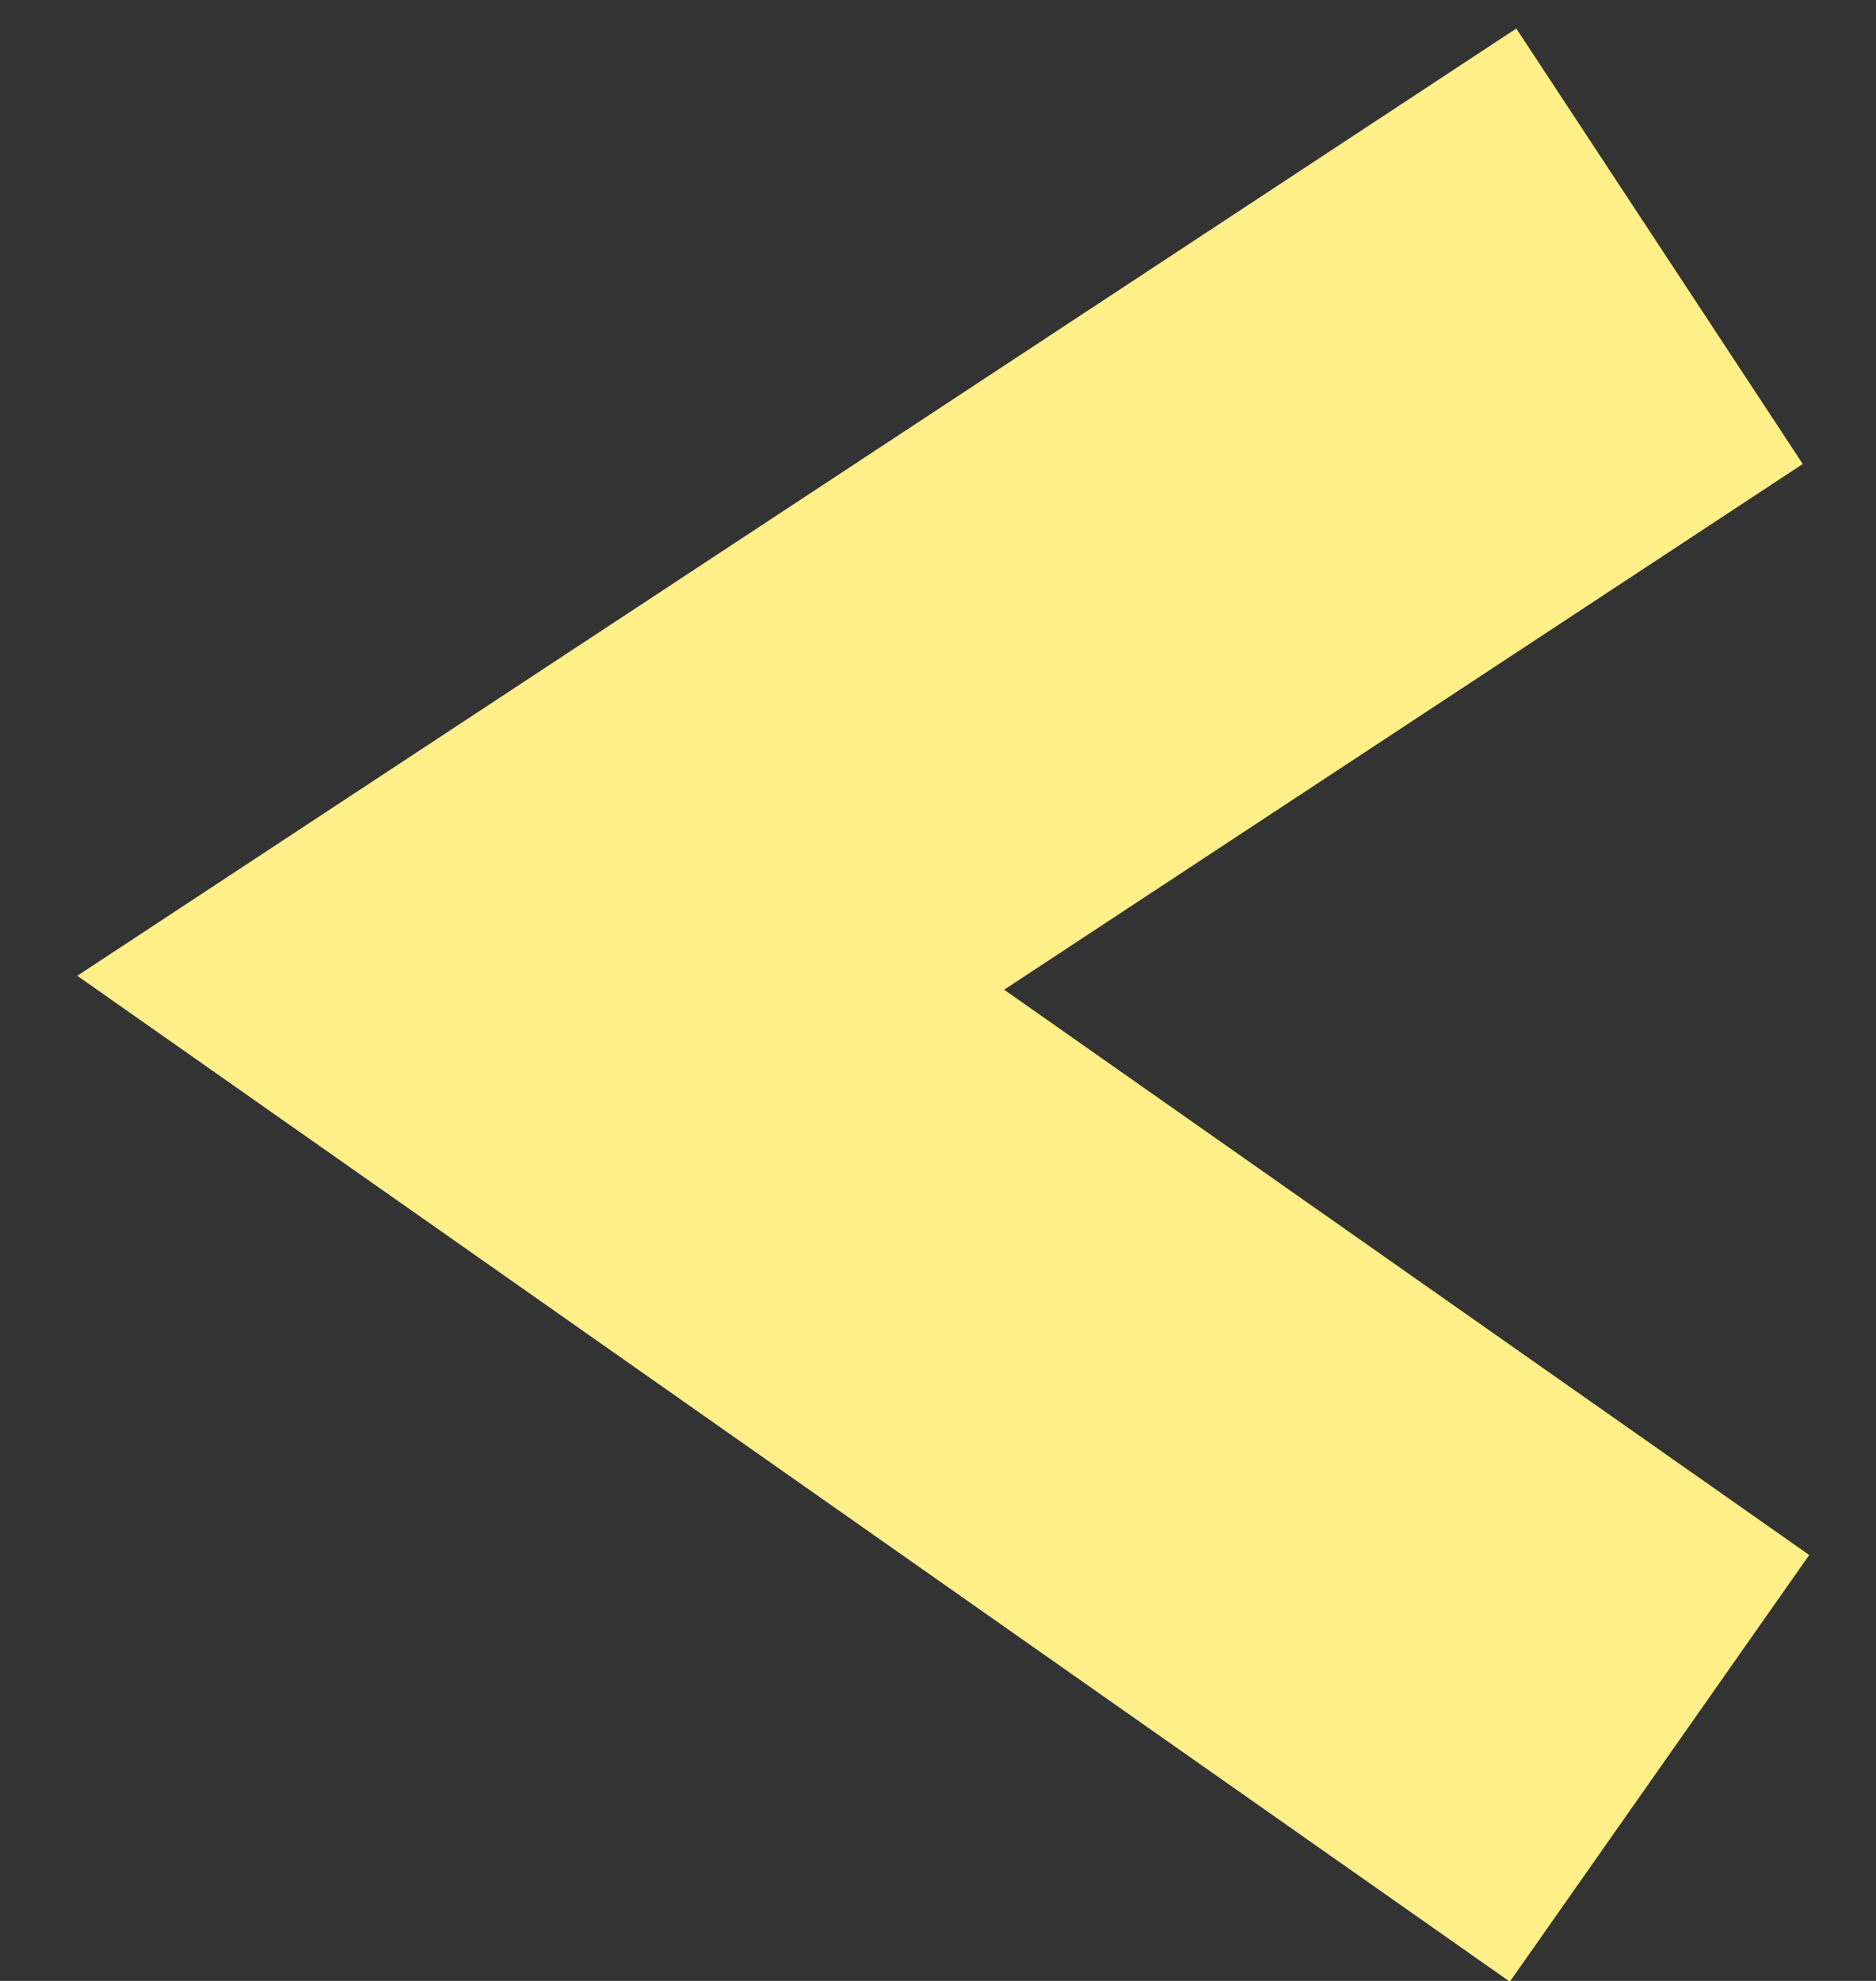 <svg width="18" height="19" viewBox="0 0 18 19" fill="none" xmlns="http://www.w3.org/2000/svg">
<rect x="0" y="0" width="18" height="19" fill="#333333" stroke="none"/>
<path d="M15.923 16.961L5.188 9.426L15.923 2.362" stroke="#FFEF89" stroke-width="5"/>
</svg>
